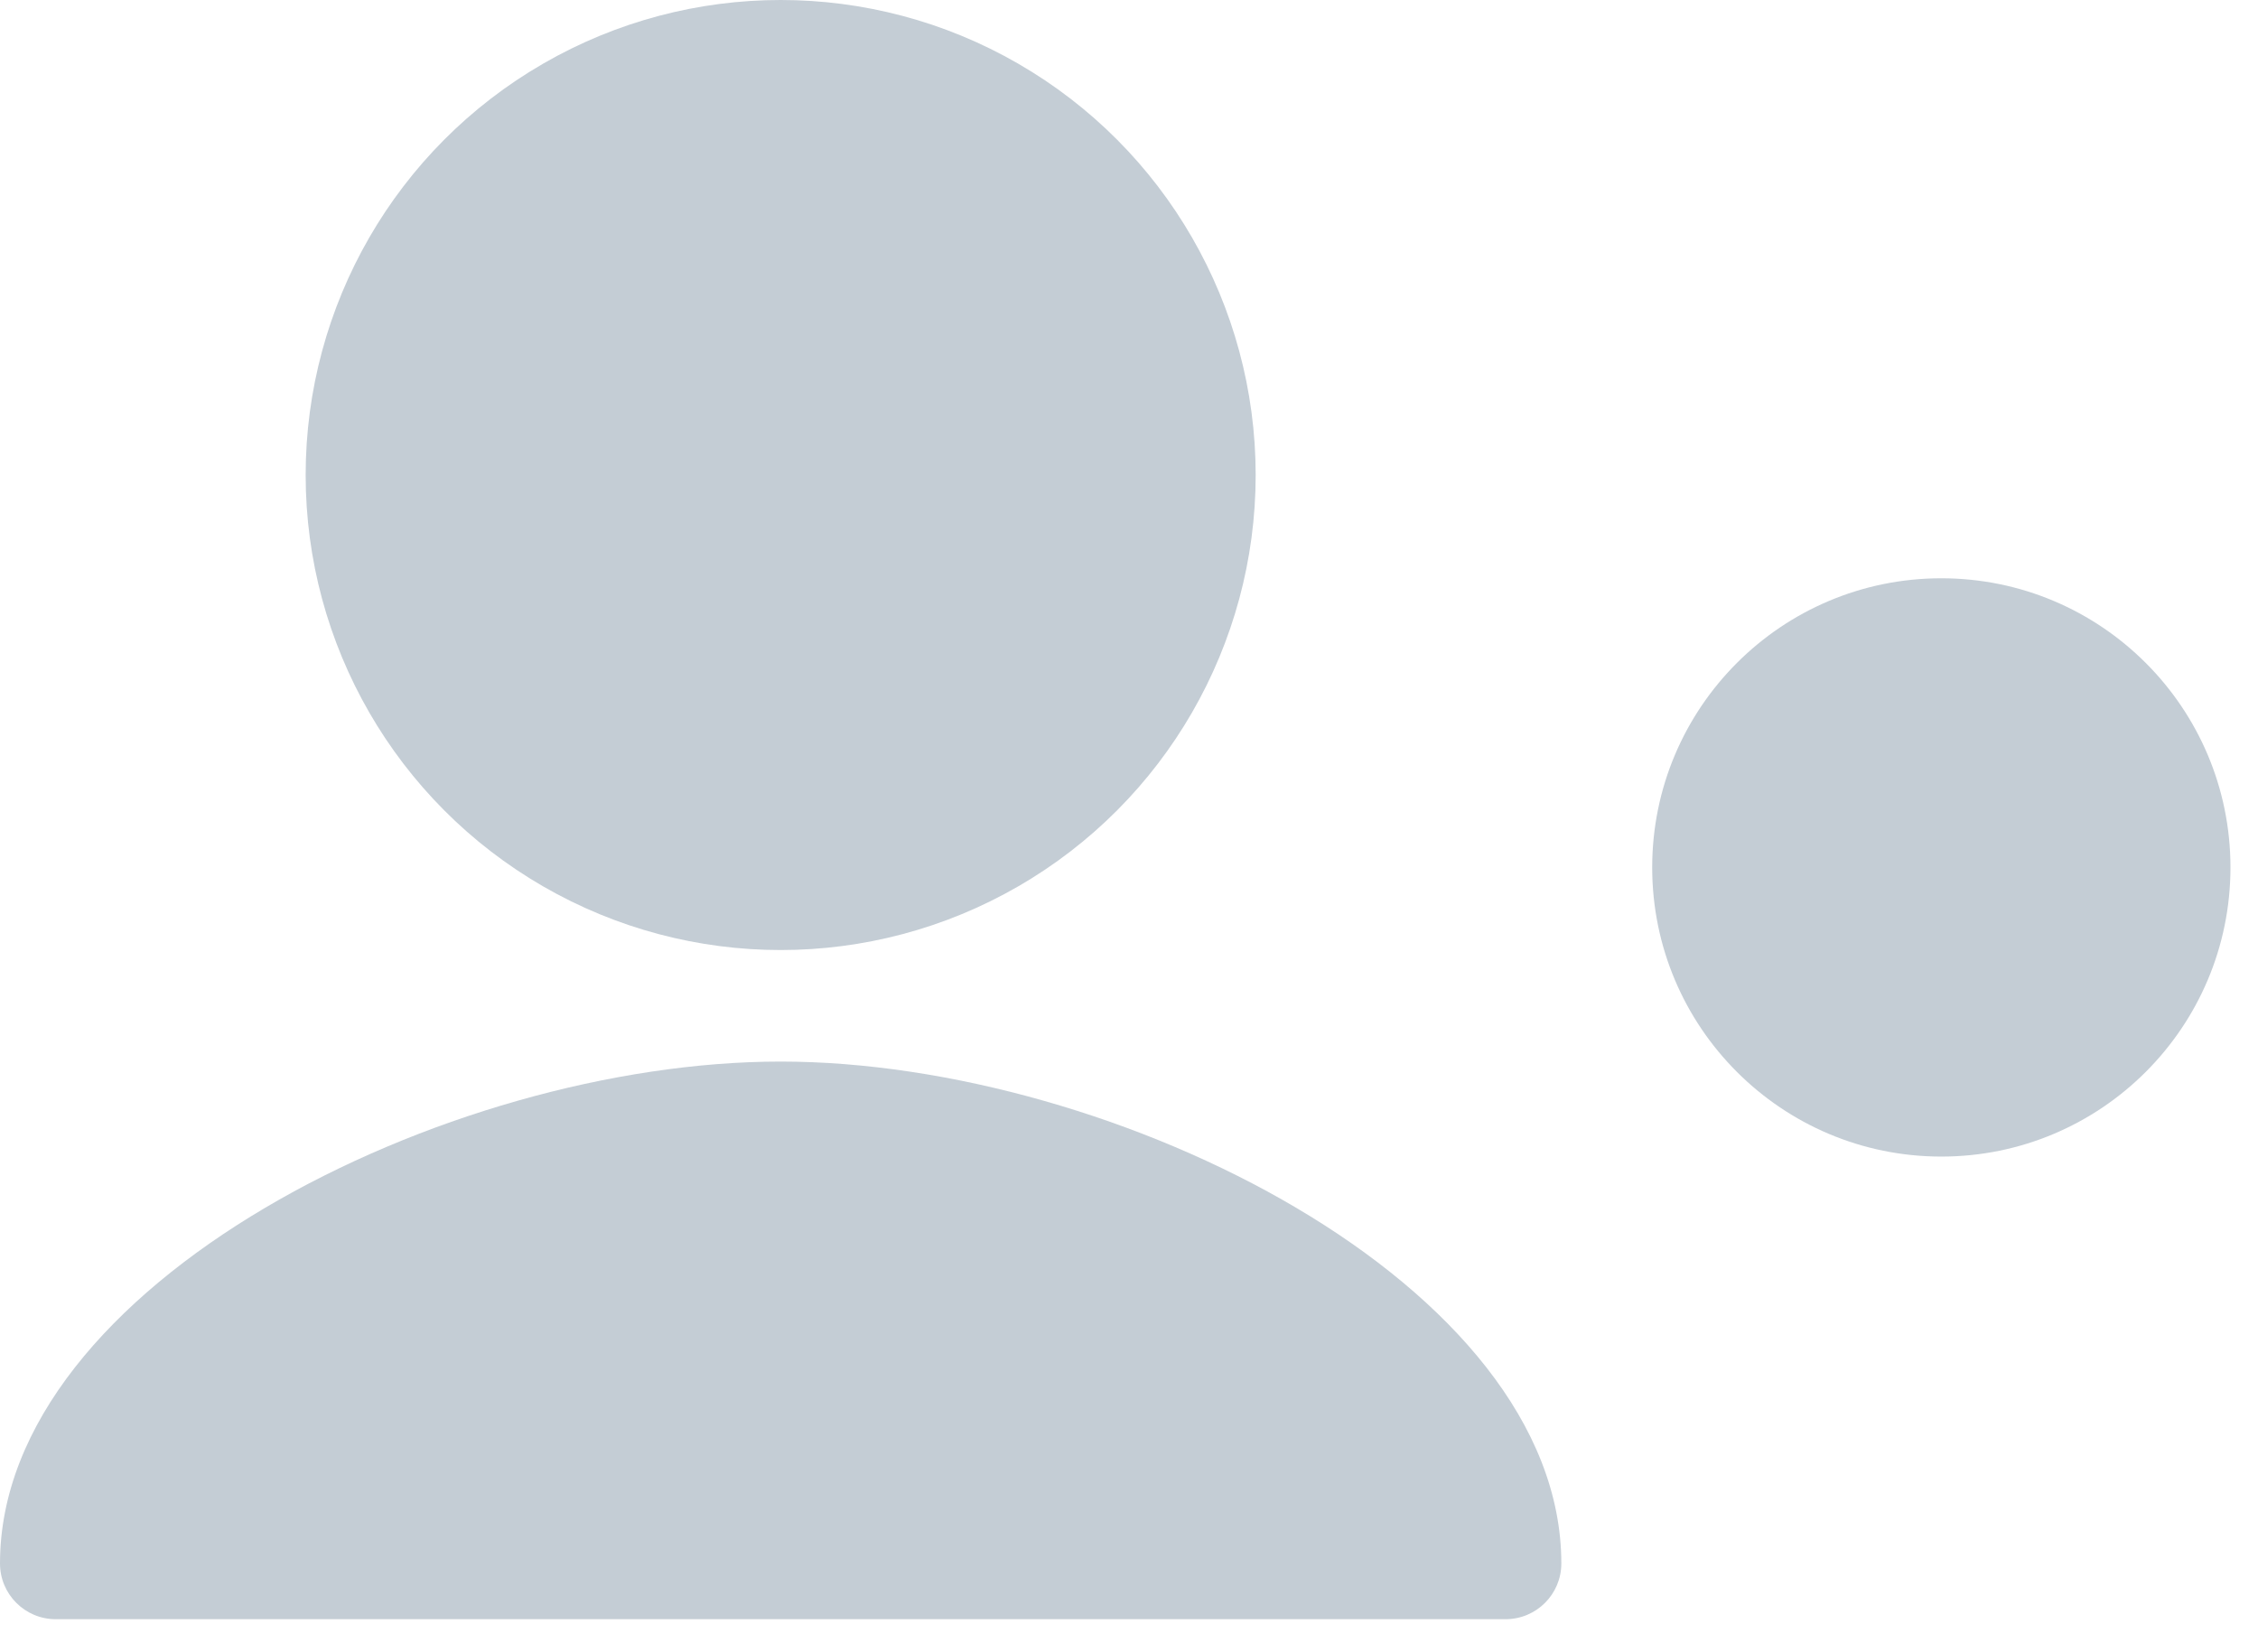 <svg width="41" height="30" viewBox="0 0 41 30" fill="none" xmlns="http://www.w3.org/2000/svg">
<g id="Group 8">
<g id="Group Copy 3">
<g id="Group 6">
<circle id="Oval" cx="14.175" cy="8.625" r="8.625" fill="#C4CDD5"/>
<path id="Path" d="M14.175 19.275C8.1 19.275 0 23.325 0 28.388C0 28.947 0.453 29.4 1.012 29.4H27.337C27.897 29.4 28.35 28.947 28.35 28.388C28.35 23.325 20.25 19.275 14.175 19.275Z" fill="#C4CDD5"/>
</g>
</g>
<circle id="Oval Copy" cx="35.25" cy="15.75" r="5.25" fill="#C4CDD5"/>
</g>
</svg>
